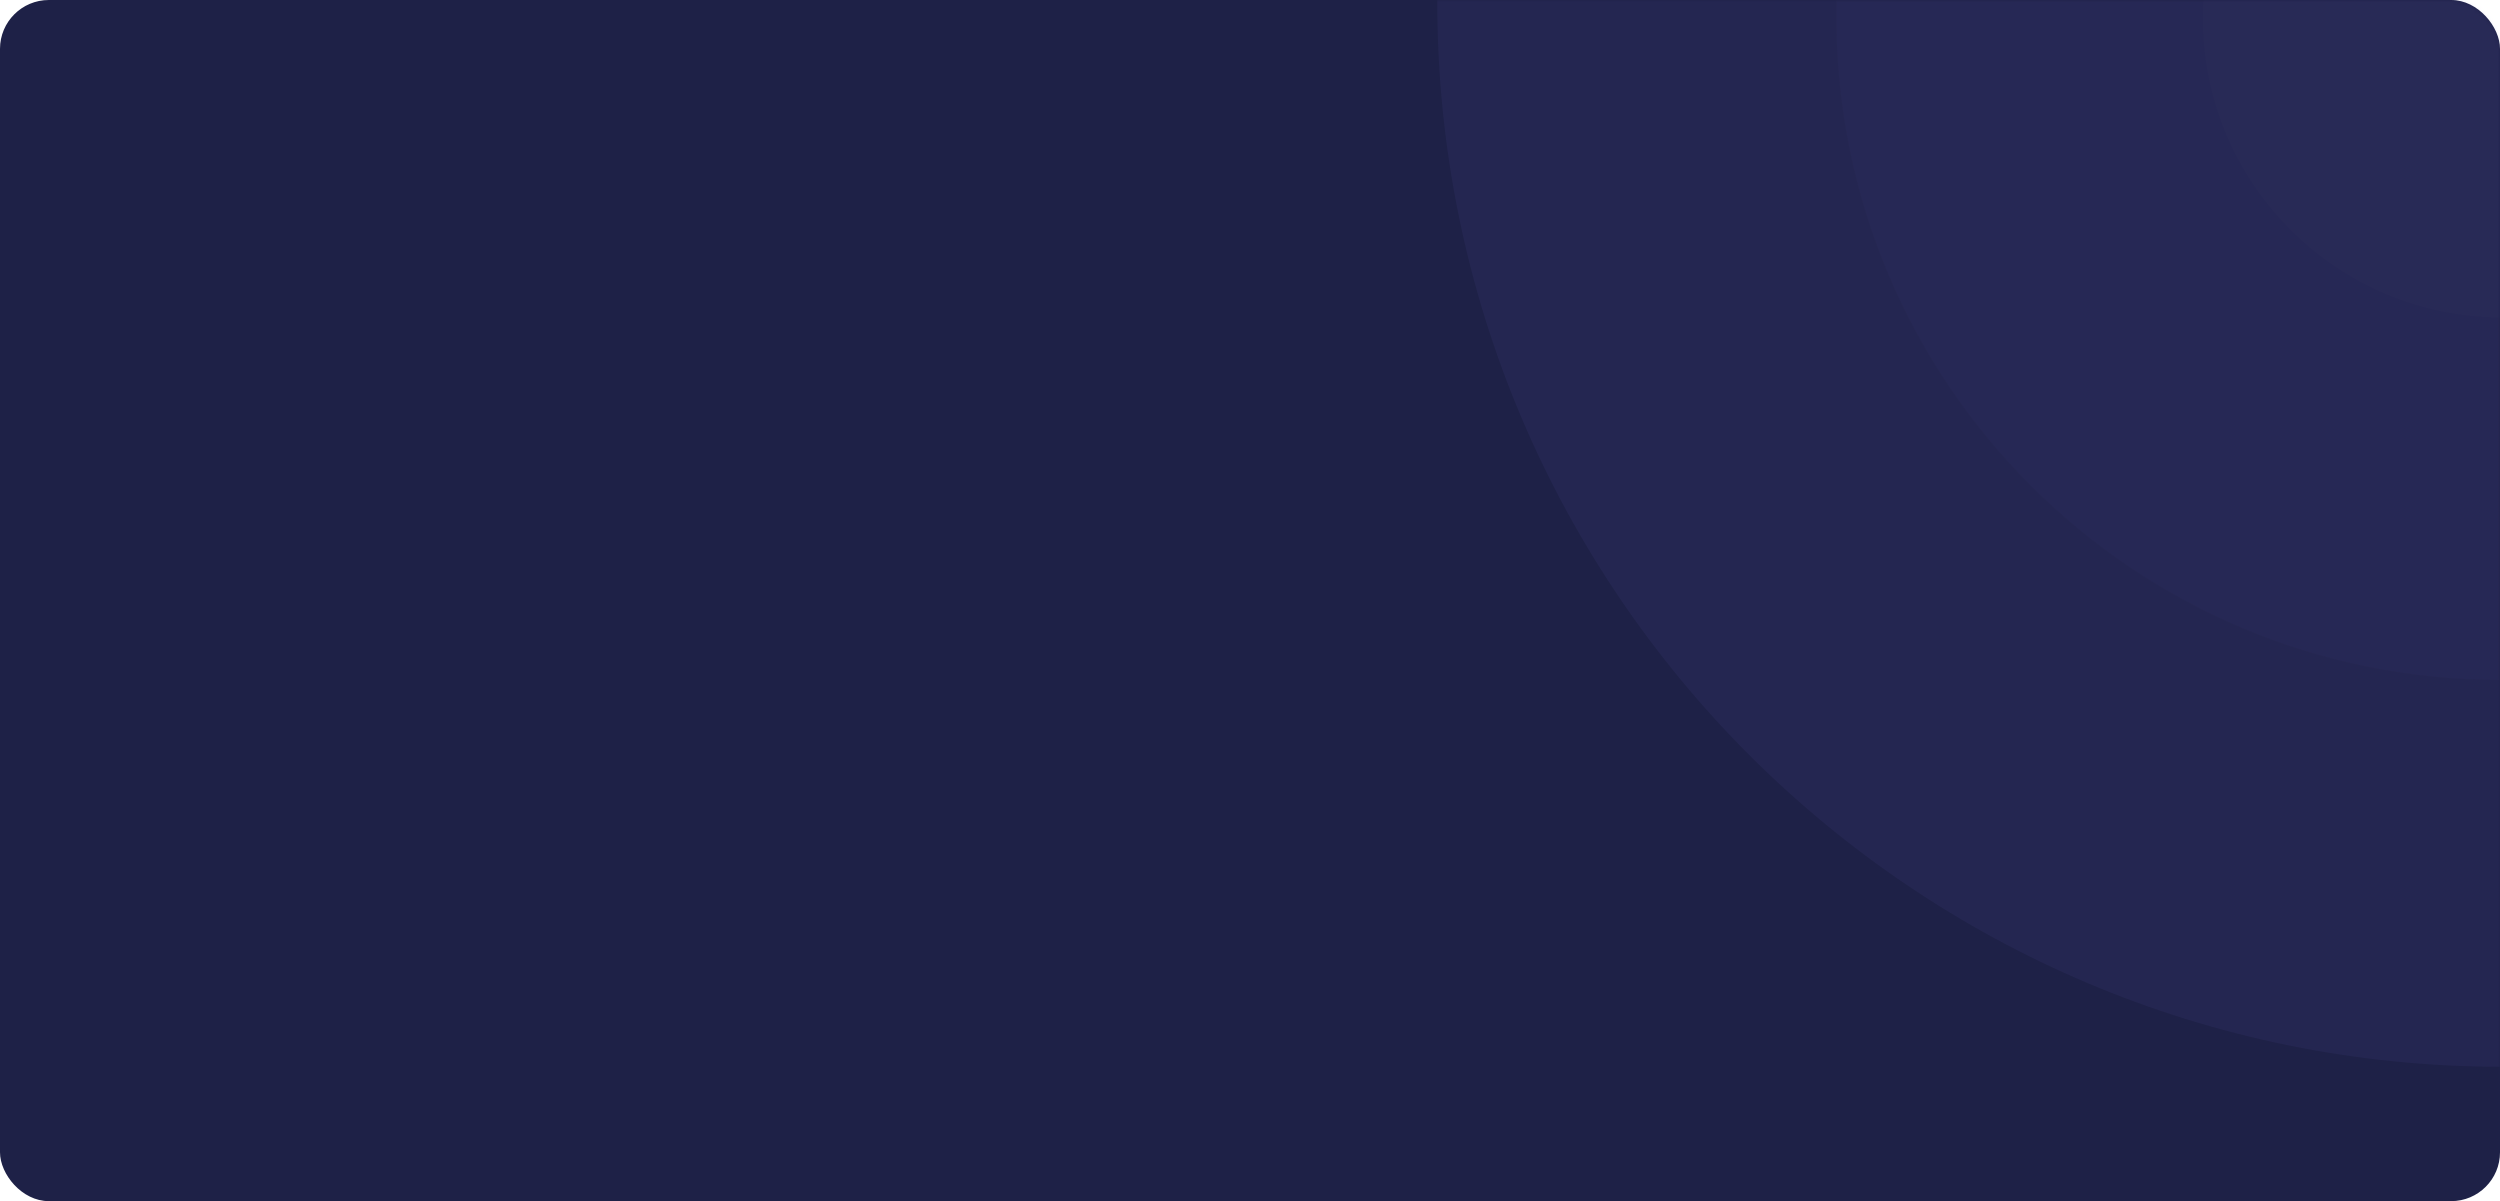 <svg width="614" height="295" viewBox="0 0 614 295" fill="none" xmlns="http://www.w3.org/2000/svg">
<rect width="614" height="295" rx="12" fill="#1E2147"/>
<mask id="mask0" mask-type="alpha" maskUnits="userSpaceOnUse" x="0" y="0" width="614" height="295">
<rect width="614" height="295" rx="12" fill="white"/>
</mask>
<g mask="url(#mask0)">
<g opacity="0.1">
<g opacity="0.699" filter="url(#filter0_d)">
<path d="M614 163C704.022 163 777 90.022 777 0C777 -90.022 704.022 -163 614 -163C523.978 -163 451 -90.022 451 0C451 90.022 523.978 163 614 163Z" fill="#8072EB"/>
</g>
<g opacity="0.8" filter="url(#filter1_d)">
<path d="M614.5 74C655.093 74 688 41.093 688 0.5C688 -40.093 655.093 -73 614.5 -73C573.907 -73 541 -40.093 541 0.5C541 41.093 573.907 74 614.5 74Z" fill="#A89DFF"/>
</g>
<path opacity="0.699" d="M614.5 262C758.922 262 876 144.922 876 0.5C876 -143.922 758.922 -261 614.5 -261C470.078 -261 353 -143.922 353 0.5C353 144.922 470.078 262 614.5 262Z" fill="#7A6DDA"/>
</g>
</g>
<defs>
<filter id="filter0_d" x="401" y="-209" width="426" height="426" filterUnits="userSpaceOnUse" color-interpolation-filters="sRGB">
<feFlood flood-opacity="0" result="BackgroundImageFix"/>
<feColorMatrix in="SourceAlpha" type="matrix" values="0 0 0 0 0 0 0 0 0 0 0 0 0 0 0 0 0 0 127 0"/>
<feOffset dy="4"/>
<feGaussianBlur stdDeviation="25"/>
<feColorMatrix type="matrix" values="0 0 0 0 0 0 0 0 0 0 0 0 0 0 0 0 0 0 0.1 0"/>
<feBlend mode="normal" in2="BackgroundImageFix" result="effect1_dropShadow"/>
<feBlend mode="normal" in="SourceGraphic" in2="effect1_dropShadow" result="shape"/>
</filter>
<filter id="filter1_d" x="491" y="-119" width="247" height="247" filterUnits="userSpaceOnUse" color-interpolation-filters="sRGB">
<feFlood flood-opacity="0" result="BackgroundImageFix"/>
<feColorMatrix in="SourceAlpha" type="matrix" values="0 0 0 0 0 0 0 0 0 0 0 0 0 0 0 0 0 0 127 0"/>
<feOffset dy="4"/>
<feGaussianBlur stdDeviation="25"/>
<feColorMatrix type="matrix" values="0 0 0 0 0 0 0 0 0 0 0 0 0 0 0 0 0 0 0.5 0"/>
<feBlend mode="normal" in2="BackgroundImageFix" result="effect1_dropShadow"/>
<feBlend mode="normal" in="SourceGraphic" in2="effect1_dropShadow" result="shape"/>
</filter>
</defs>
</svg>
